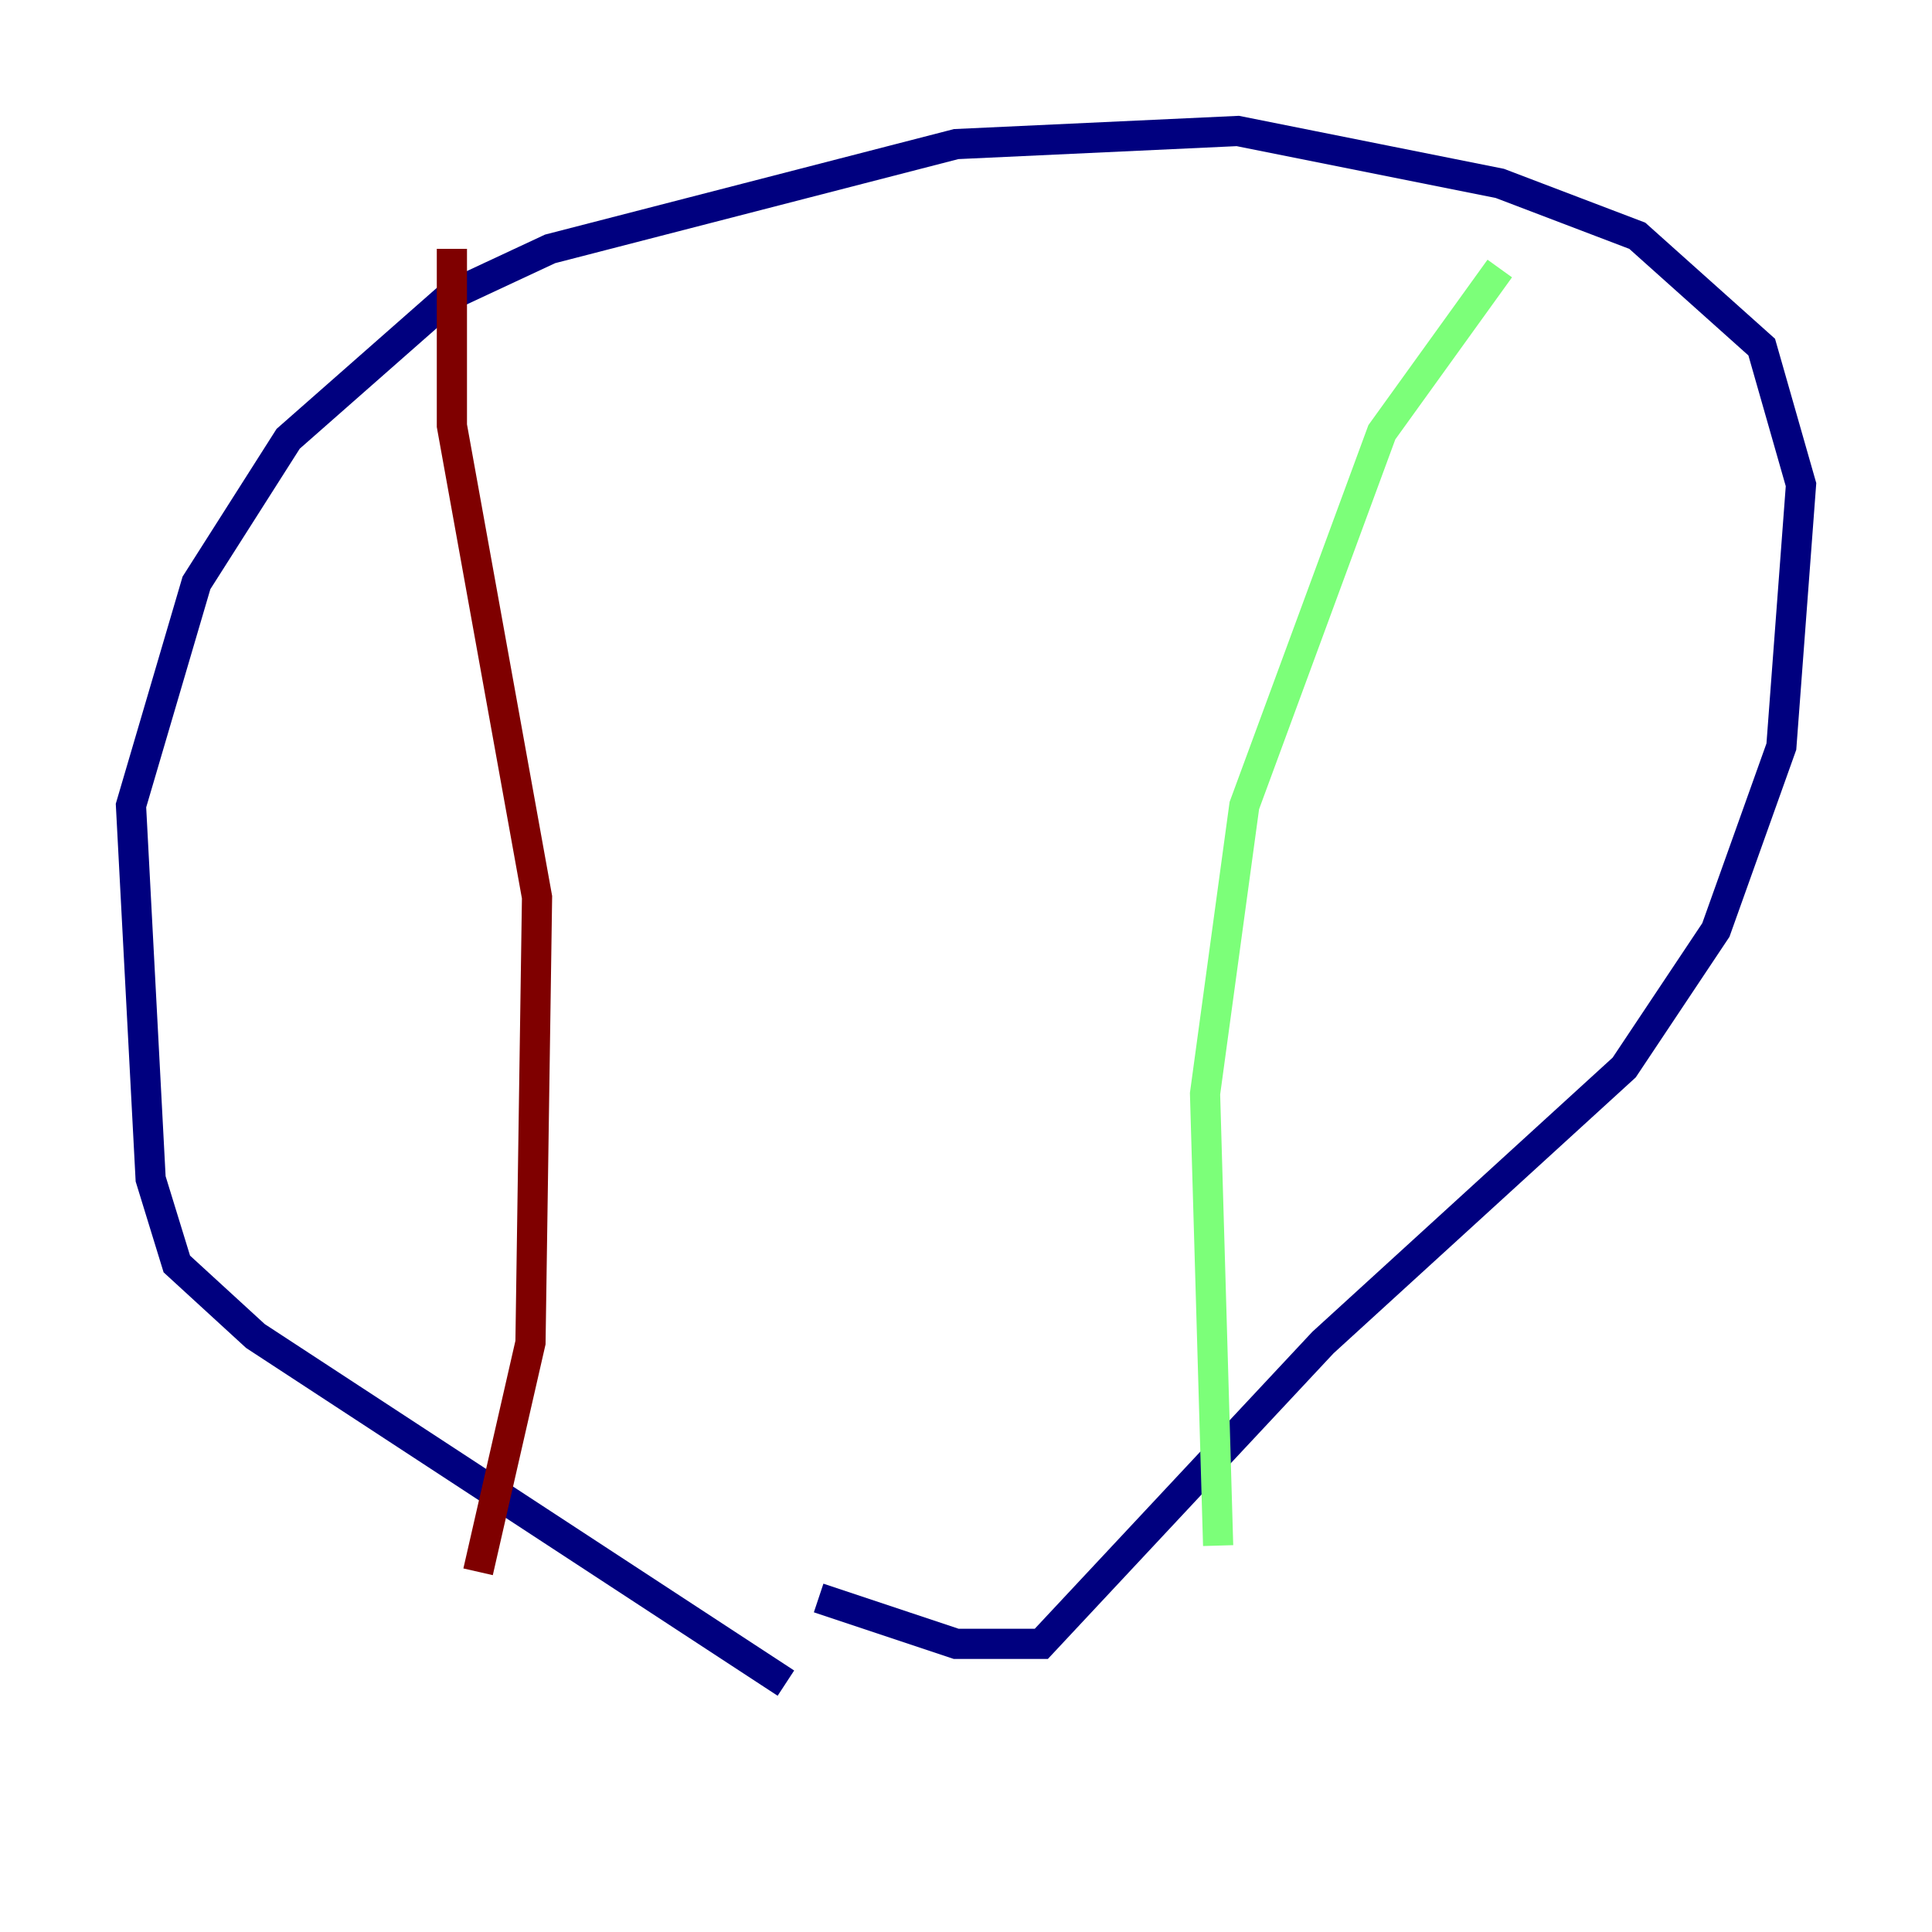 <?xml version="1.0" encoding="utf-8" ?>
<svg baseProfile="tiny" height="128" version="1.2" viewBox="0,0,128,128" width="128" xmlns="http://www.w3.org/2000/svg" xmlns:ev="http://www.w3.org/2001/xml-events" xmlns:xlink="http://www.w3.org/1999/xlink"><defs /><polyline fill="none" points="52.068,111.512 16.922,88.515 11.715,83.742 9.98,78.102 8.678,53.37 13.017,38.617 19.091,29.071 29.939,19.525 36.447,16.488 63.349,9.546 82.007,8.678 99.363,12.149 108.475,15.62 116.719,22.997 119.322,32.108 118.02,49.464 113.681,61.614 107.607,70.725 87.647,88.949 68.99,108.909 63.349,108.909 54.237,105.871" stroke="#00007f" stroke-width="2" /><polyline fill="none" points="99.363,17.79 91.552,28.637 82.441,53.37 79.837,72.461 80.705,102.4" stroke="#7cff79" stroke-width="2" /><polyline fill="none" points="29.939,16.488 29.939,28.203 35.58,59.444 35.146,88.949 31.675,104.136" stroke="#7f0000" stroke-width="2" /></svg>